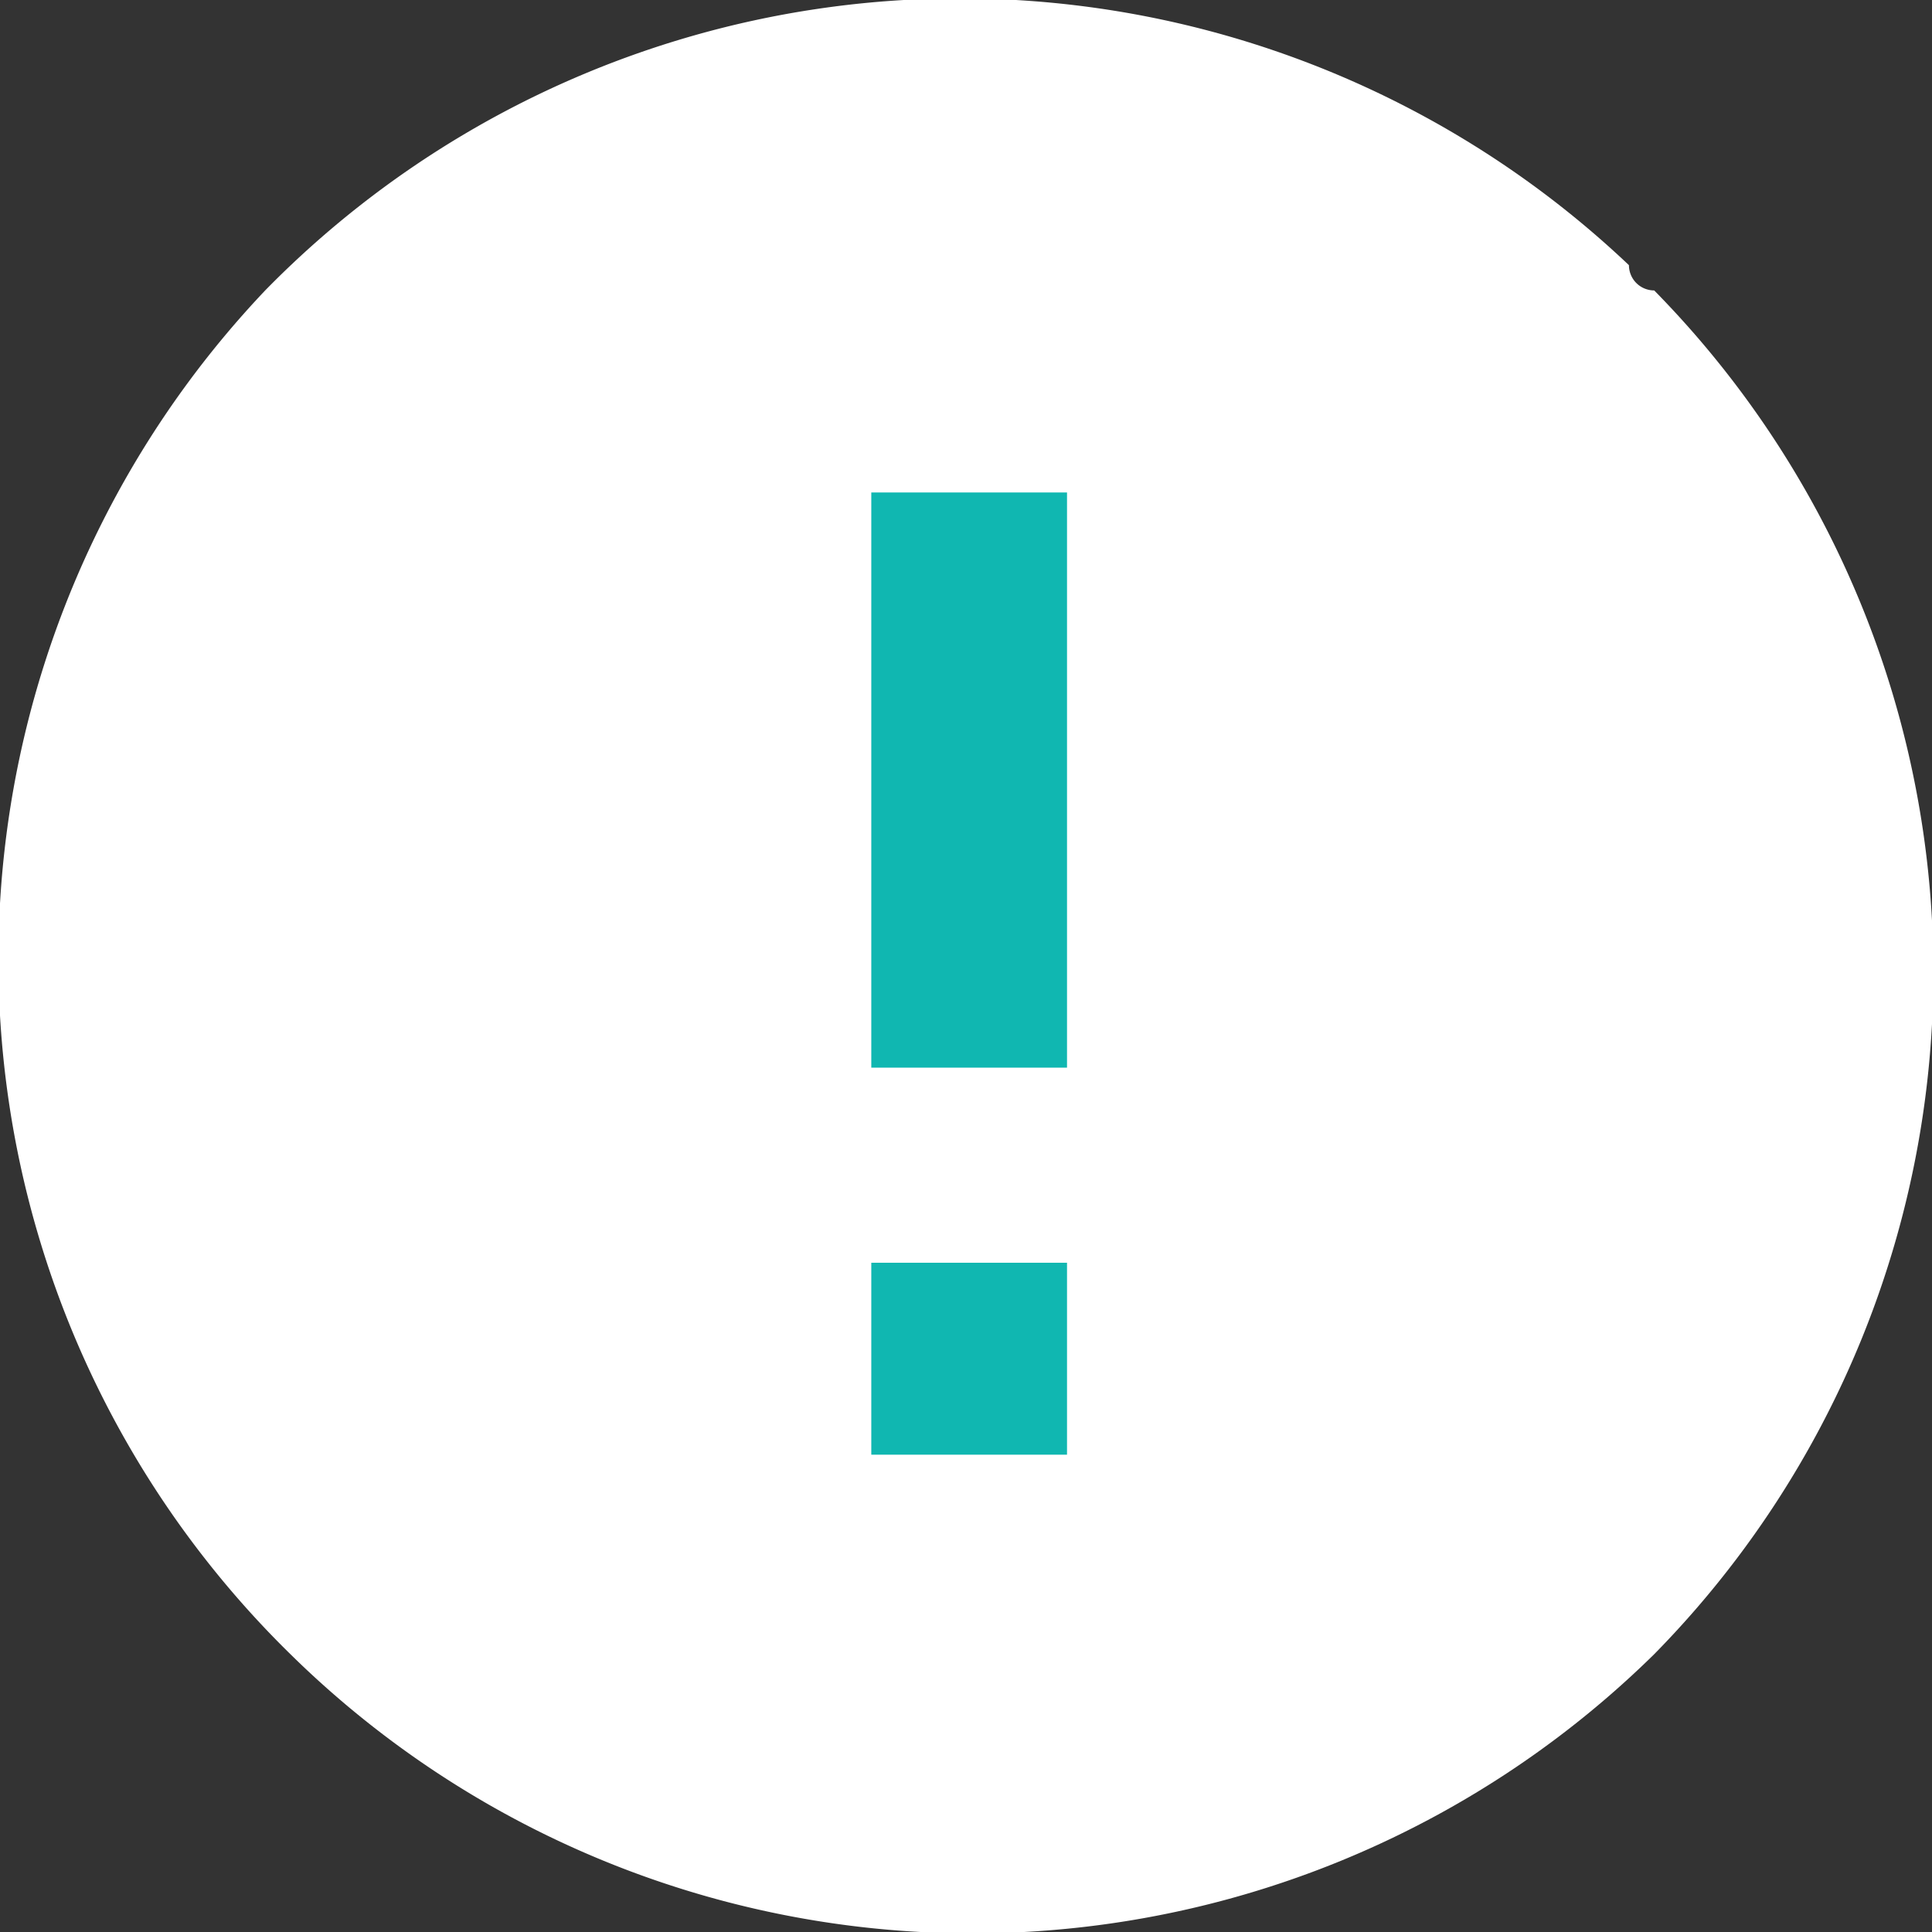 <svg xmlns="http://www.w3.org/2000/svg" width="30.6" height="30.6" viewBox="0 0 30.6 30.6"><rect x="0" y="0" width="30.6" height="30.6" fill="#333333" stroke="none"/><defs><style>.a{fill:#fff;}.b{fill:#10b7b1;}</style></defs><path class="a" d="M7.3,26.4A15.4,15.4,0,0,1,6.9,4.8a15.4,15.4,0,0,1,21.6-.4.4.4,0,0,0,.4.4,15.4,15.4,0,0,1,0,21.6A15.4,15.4,0,0,1,7.3,26.4Z" transform="translate(-2.7 -0.2)"/><rect class="b" x="13.8" y="7.8" width="3.1" height="9.11"/><rect class="b" x="13.8" y="20" width="3.1" height="3.04"/></svg>